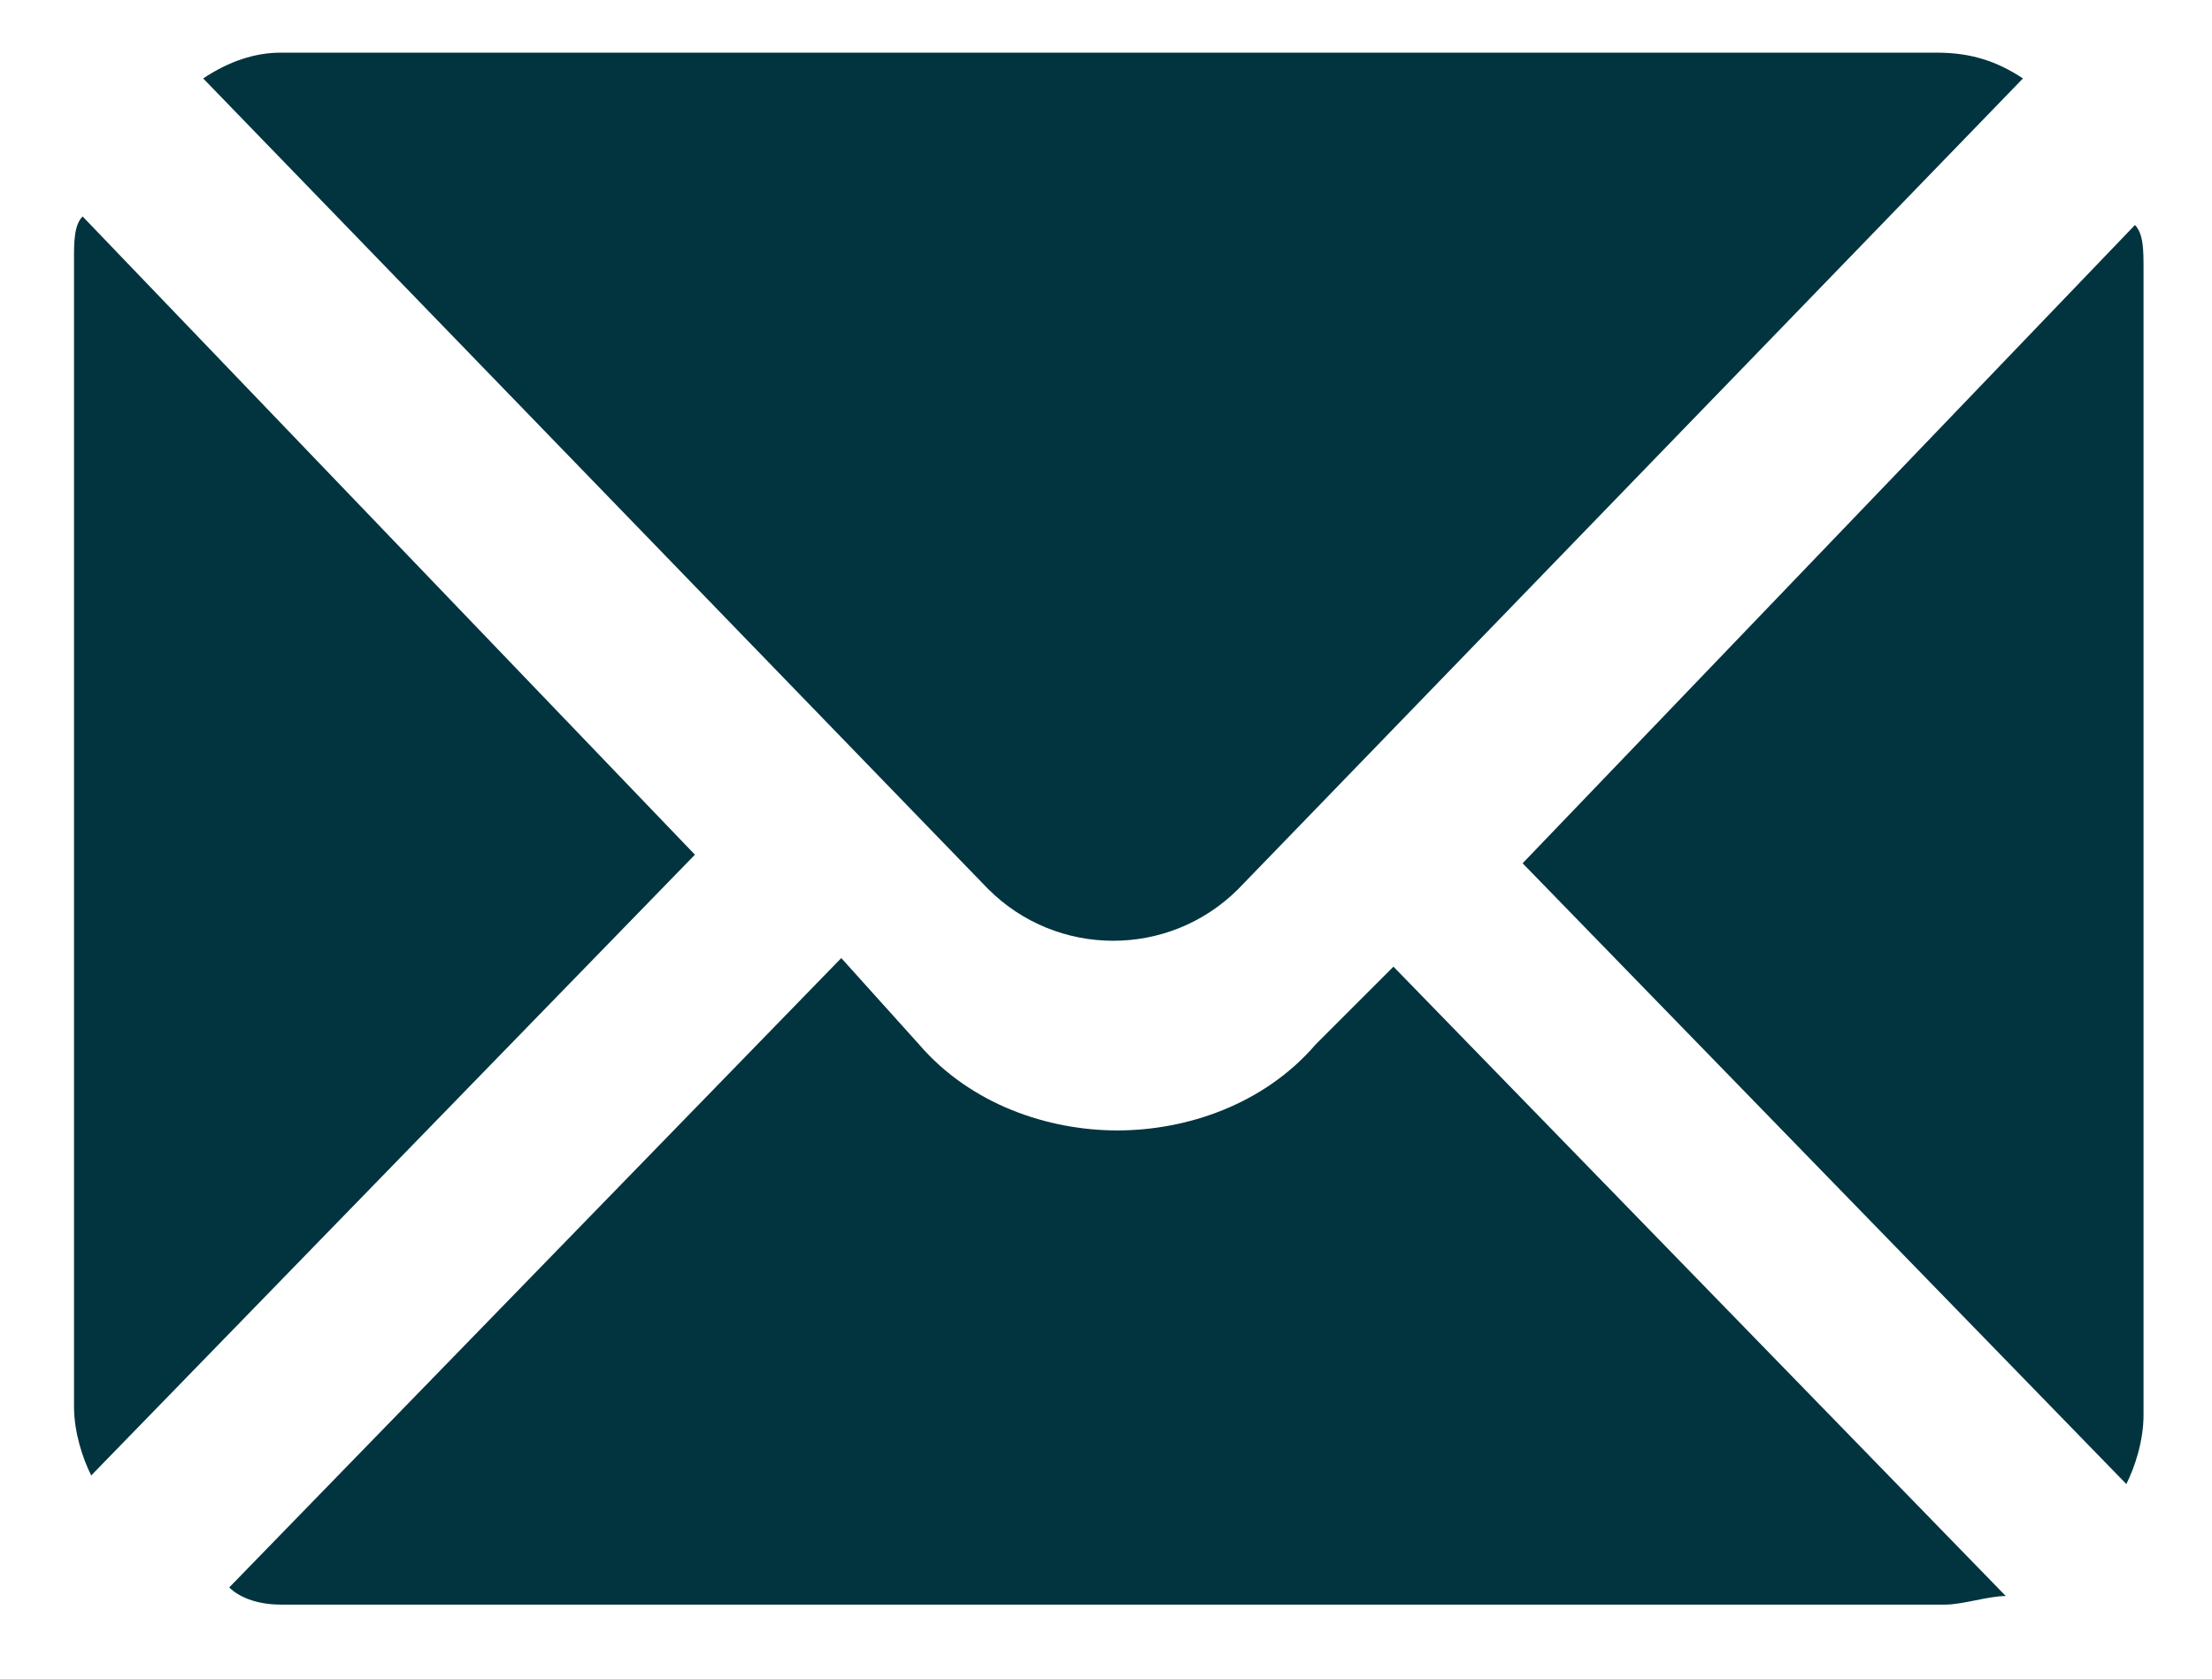 <?xml version="1.0" encoding="utf-8"?>
<!-- Generator: Adobe Illustrator 17.1.0, SVG Export Plug-In . SVG Version: 6.00 Build 0)  -->
<!DOCTYPE svg PUBLIC "-//W3C//DTD SVG 1.1//EN" "http://www.w3.org/Graphics/SVG/1.1/DTD/svg11.dtd">
<svg version="1.1" id="Layer_1" xmlns="http://www.w3.org/2000/svg" xmlns:xlink="http://www.w3.org/1999/xlink" x="0px" y="0px"
	 viewBox="80 -19 798 606" enable-background="new 80 -19 798 606" xml:space="preserve">
<g>
	<path fill="#02343F" d="M526.7,301.8L809.8,9.3C800.4,3.1,791.1,0,778.7,0H181.3c-9.3,0-18.7,3.1-28,9.3l283.1,292.4
		C461.3,326.7,501.8,326.7,526.7,301.8z"/>
	<path fill="#02343F" d="M109.8,59.1c-3.1,3.1-3.1,9.3-3.1,15.6v413.8c0,9.3,3.1,18.7,6.2,24.9l217.8-224L109.8,59.1z"/>
	<path fill="#02343F" d="M850.2,62.2c3.1,3.1,3.1,9.3,3.1,15.6v413.8c0,9.3-3.1,18.7-6.2,24.9l-217.8-224L850.2,62.2z"/>
	<path fill="#02343F" d="M554.7,357.8c-18.7,21.8-46.7,31.1-71.6,31.1s-52.9-9.3-71.6-31.1l-28-31.1L162.7,553.8
		c3.1,3.1,9.3,6.2,18.7,6.2h600.4c6.2,0,15.6-3.1,21.8-3.1L582.7,329.8L554.7,357.8z"/>
</g>
</svg>
